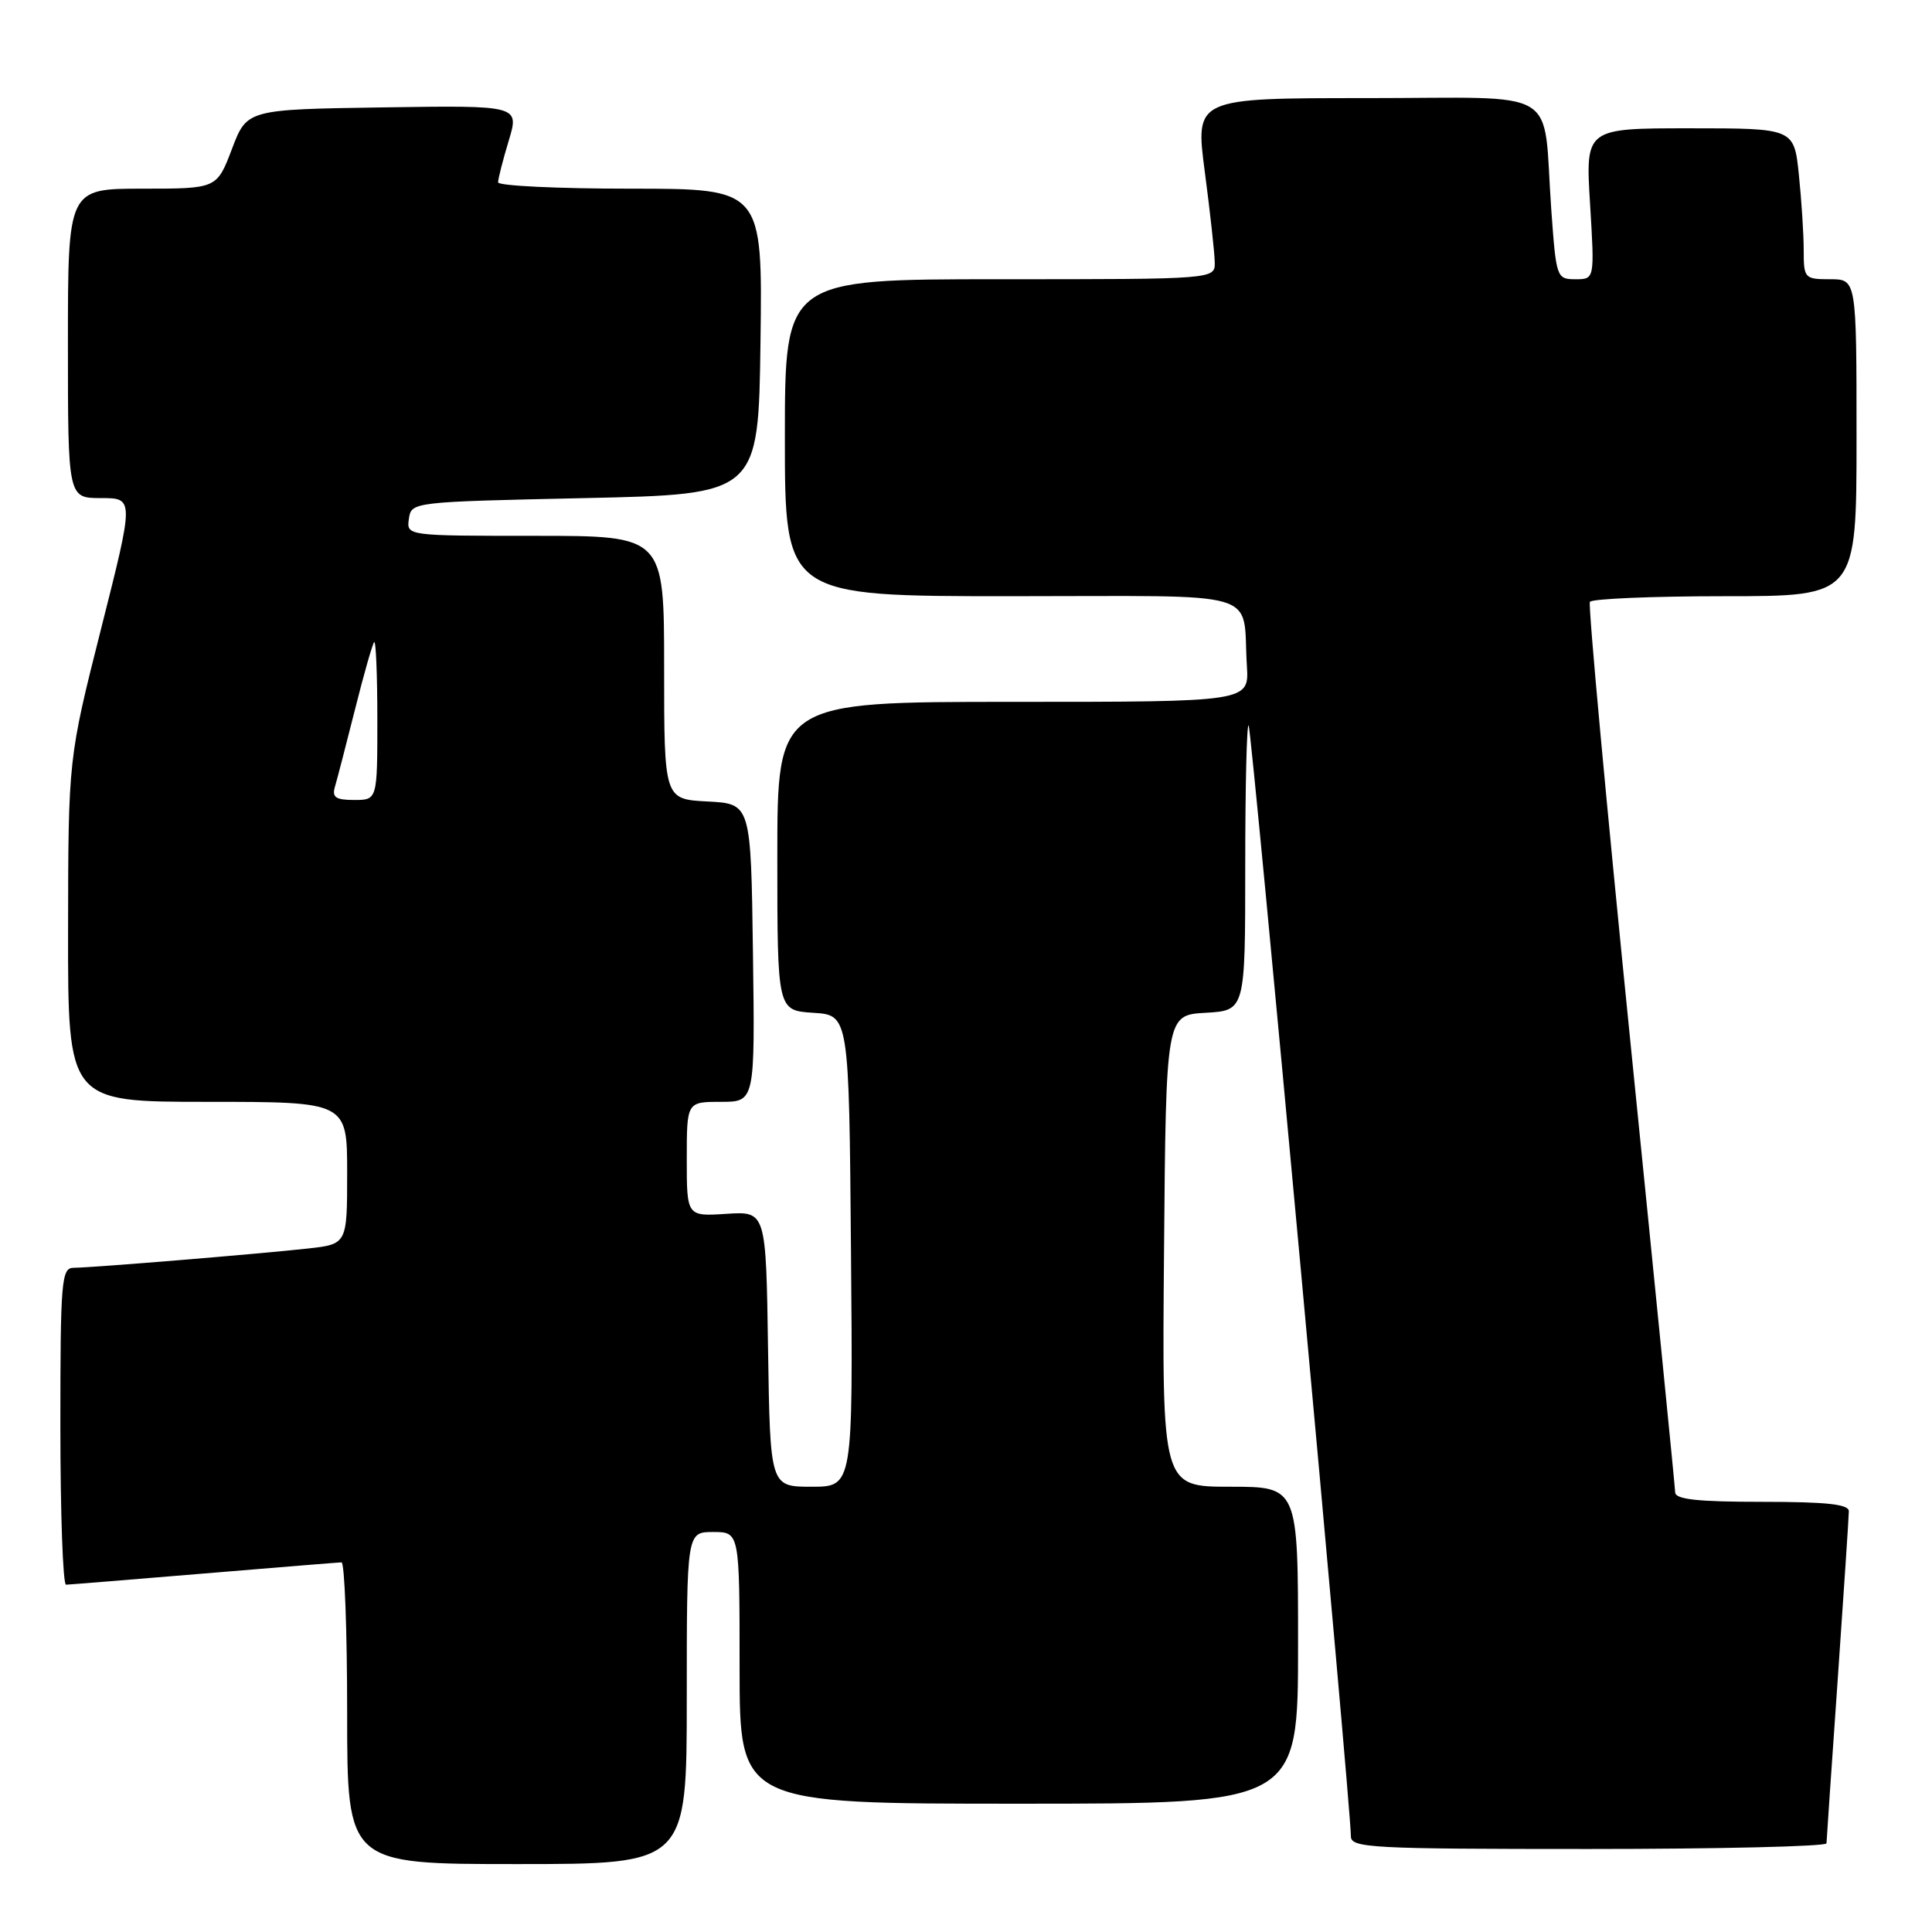 <?xml version="1.0" encoding="UTF-8" standalone="no"?>
<!DOCTYPE svg PUBLIC "-//W3C//DTD SVG 1.1//EN" "http://www.w3.org/Graphics/SVG/1.1/DTD/svg11.dtd" >
<svg xmlns="http://www.w3.org/2000/svg" xmlns:xlink="http://www.w3.org/1999/xlink" version="1.1" viewBox="0 0 256 256">
 <g >
 <path fill="currentColor"
d=" M 91.00 225.00 C 91.00 203.00 91.00 203.00 94.50 203.00 C 98.00 203.00 98.00 203.00 98.00 221.00 C 98.00 239.00 98.00 239.00 135.00 239.00 C 172.00 239.00 172.00 239.00 172.00 218.00 C 172.00 197.00 172.00 197.00 162.99 197.00 C 153.97 197.00 153.97 197.00 154.24 165.75 C 154.50 134.50 154.50 134.50 159.75 134.20 C 165.00 133.90 165.00 133.90 165.00 114.78 C 165.00 104.27 165.20 95.87 165.45 96.12 C 165.86 96.53 179.00 239.29 179.00 243.32 C 179.00 244.86 181.70 245.00 210.50 245.00 C 227.82 245.00 242.01 244.66 242.02 244.25 C 242.03 243.84 242.70 234.05 243.51 222.50 C 244.31 210.95 244.98 200.94 244.98 200.25 C 245.00 199.32 242.04 199.00 233.50 199.00 C 224.98 199.00 221.99 198.68 221.97 197.75 C 221.95 197.06 219.30 170.40 216.08 138.50 C 212.86 106.60 210.42 80.16 210.67 79.75 C 210.92 79.34 218.97 79.00 228.56 79.00 C 246.00 79.00 246.00 79.00 246.00 58.00 C 246.00 37.00 246.00 37.00 242.50 37.00 C 239.11 37.00 239.00 36.88 239.00 33.15 C 239.00 31.03 238.71 26.53 238.36 23.15 C 237.72 17.00 237.72 17.00 223.90 17.00 C 210.08 17.00 210.08 17.00 210.69 27.00 C 211.30 37.00 211.30 37.00 208.76 37.00 C 206.26 37.00 206.20 36.82 205.55 27.75 C 204.38 11.24 207.30 13.00 181.10 13.00 C 158.36 13.00 158.36 13.00 159.64 22.75 C 160.35 28.11 160.94 33.51 160.96 34.75 C 161.00 37.00 161.00 37.00 132.50 37.00 C 104.00 37.00 104.00 37.00 104.00 58.00 C 104.00 79.00 104.00 79.00 133.98 79.00 C 168.05 79.00 164.57 77.97 165.22 88.25 C 165.51 93.00 165.51 93.00 134.26 93.00 C 103.00 93.00 103.00 93.00 103.00 113.45 C 103.00 133.89 103.00 133.89 107.75 134.20 C 112.50 134.50 112.50 134.50 112.76 165.75 C 113.03 197.00 113.03 197.00 107.54 197.00 C 102.05 197.00 102.05 197.00 101.77 178.75 C 101.50 160.50 101.50 160.50 96.25 160.84 C 91.00 161.18 91.00 161.18 91.00 153.59 C 91.00 146.00 91.00 146.00 95.52 146.00 C 100.04 146.00 100.04 146.00 99.77 126.25 C 99.50 106.50 99.50 106.50 93.75 106.20 C 88.00 105.90 88.00 105.90 88.00 88.45 C 88.00 71.00 88.00 71.00 70.93 71.00 C 53.86 71.00 53.86 71.00 54.18 68.75 C 54.50 66.51 54.58 66.50 77.50 66.00 C 100.50 65.50 100.50 65.50 100.77 45.25 C 101.04 25.00 101.04 25.00 83.52 25.00 C 73.88 25.00 66.00 24.62 66.00 24.16 C 66.00 23.70 66.63 21.21 67.41 18.64 C 68.82 13.96 68.82 13.96 50.77 14.23 C 32.72 14.50 32.72 14.50 30.73 19.75 C 28.73 25.00 28.73 25.00 18.87 25.00 C 9.00 25.00 9.00 25.00 9.00 45.50 C 9.00 66.00 9.00 66.00 13.39 66.00 C 17.77 66.00 17.77 66.00 13.41 83.25 C 9.05 100.50 9.05 100.50 9.02 123.25 C 9.00 146.00 9.00 146.00 27.50 146.00 C 46.00 146.00 46.00 146.00 46.00 155.43 C 46.00 164.86 46.00 164.86 40.75 165.44 C 34.32 166.15 12.16 167.98 9.75 167.99 C 8.14 168.00 8.00 169.67 8.00 189.00 C 8.00 200.55 8.34 209.99 8.75 209.98 C 9.16 209.97 17.38 209.30 27.00 208.50 C 36.62 207.70 44.84 207.03 45.25 207.02 C 45.66 207.01 46.00 216.00 46.00 227.00 C 46.00 247.00 46.00 247.00 68.50 247.00 C 91.00 247.00 91.00 247.00 91.00 225.00 Z  M 44.38 104.25 C 44.67 103.29 45.86 98.67 47.04 94.00 C 48.21 89.33 49.36 85.31 49.58 85.08 C 49.81 84.85 50.00 89.47 50.00 95.33 C 50.00 106.00 50.00 106.00 46.93 106.00 C 44.48 106.00 43.97 105.65 44.38 104.25 Z "/>
</g>
</svg>